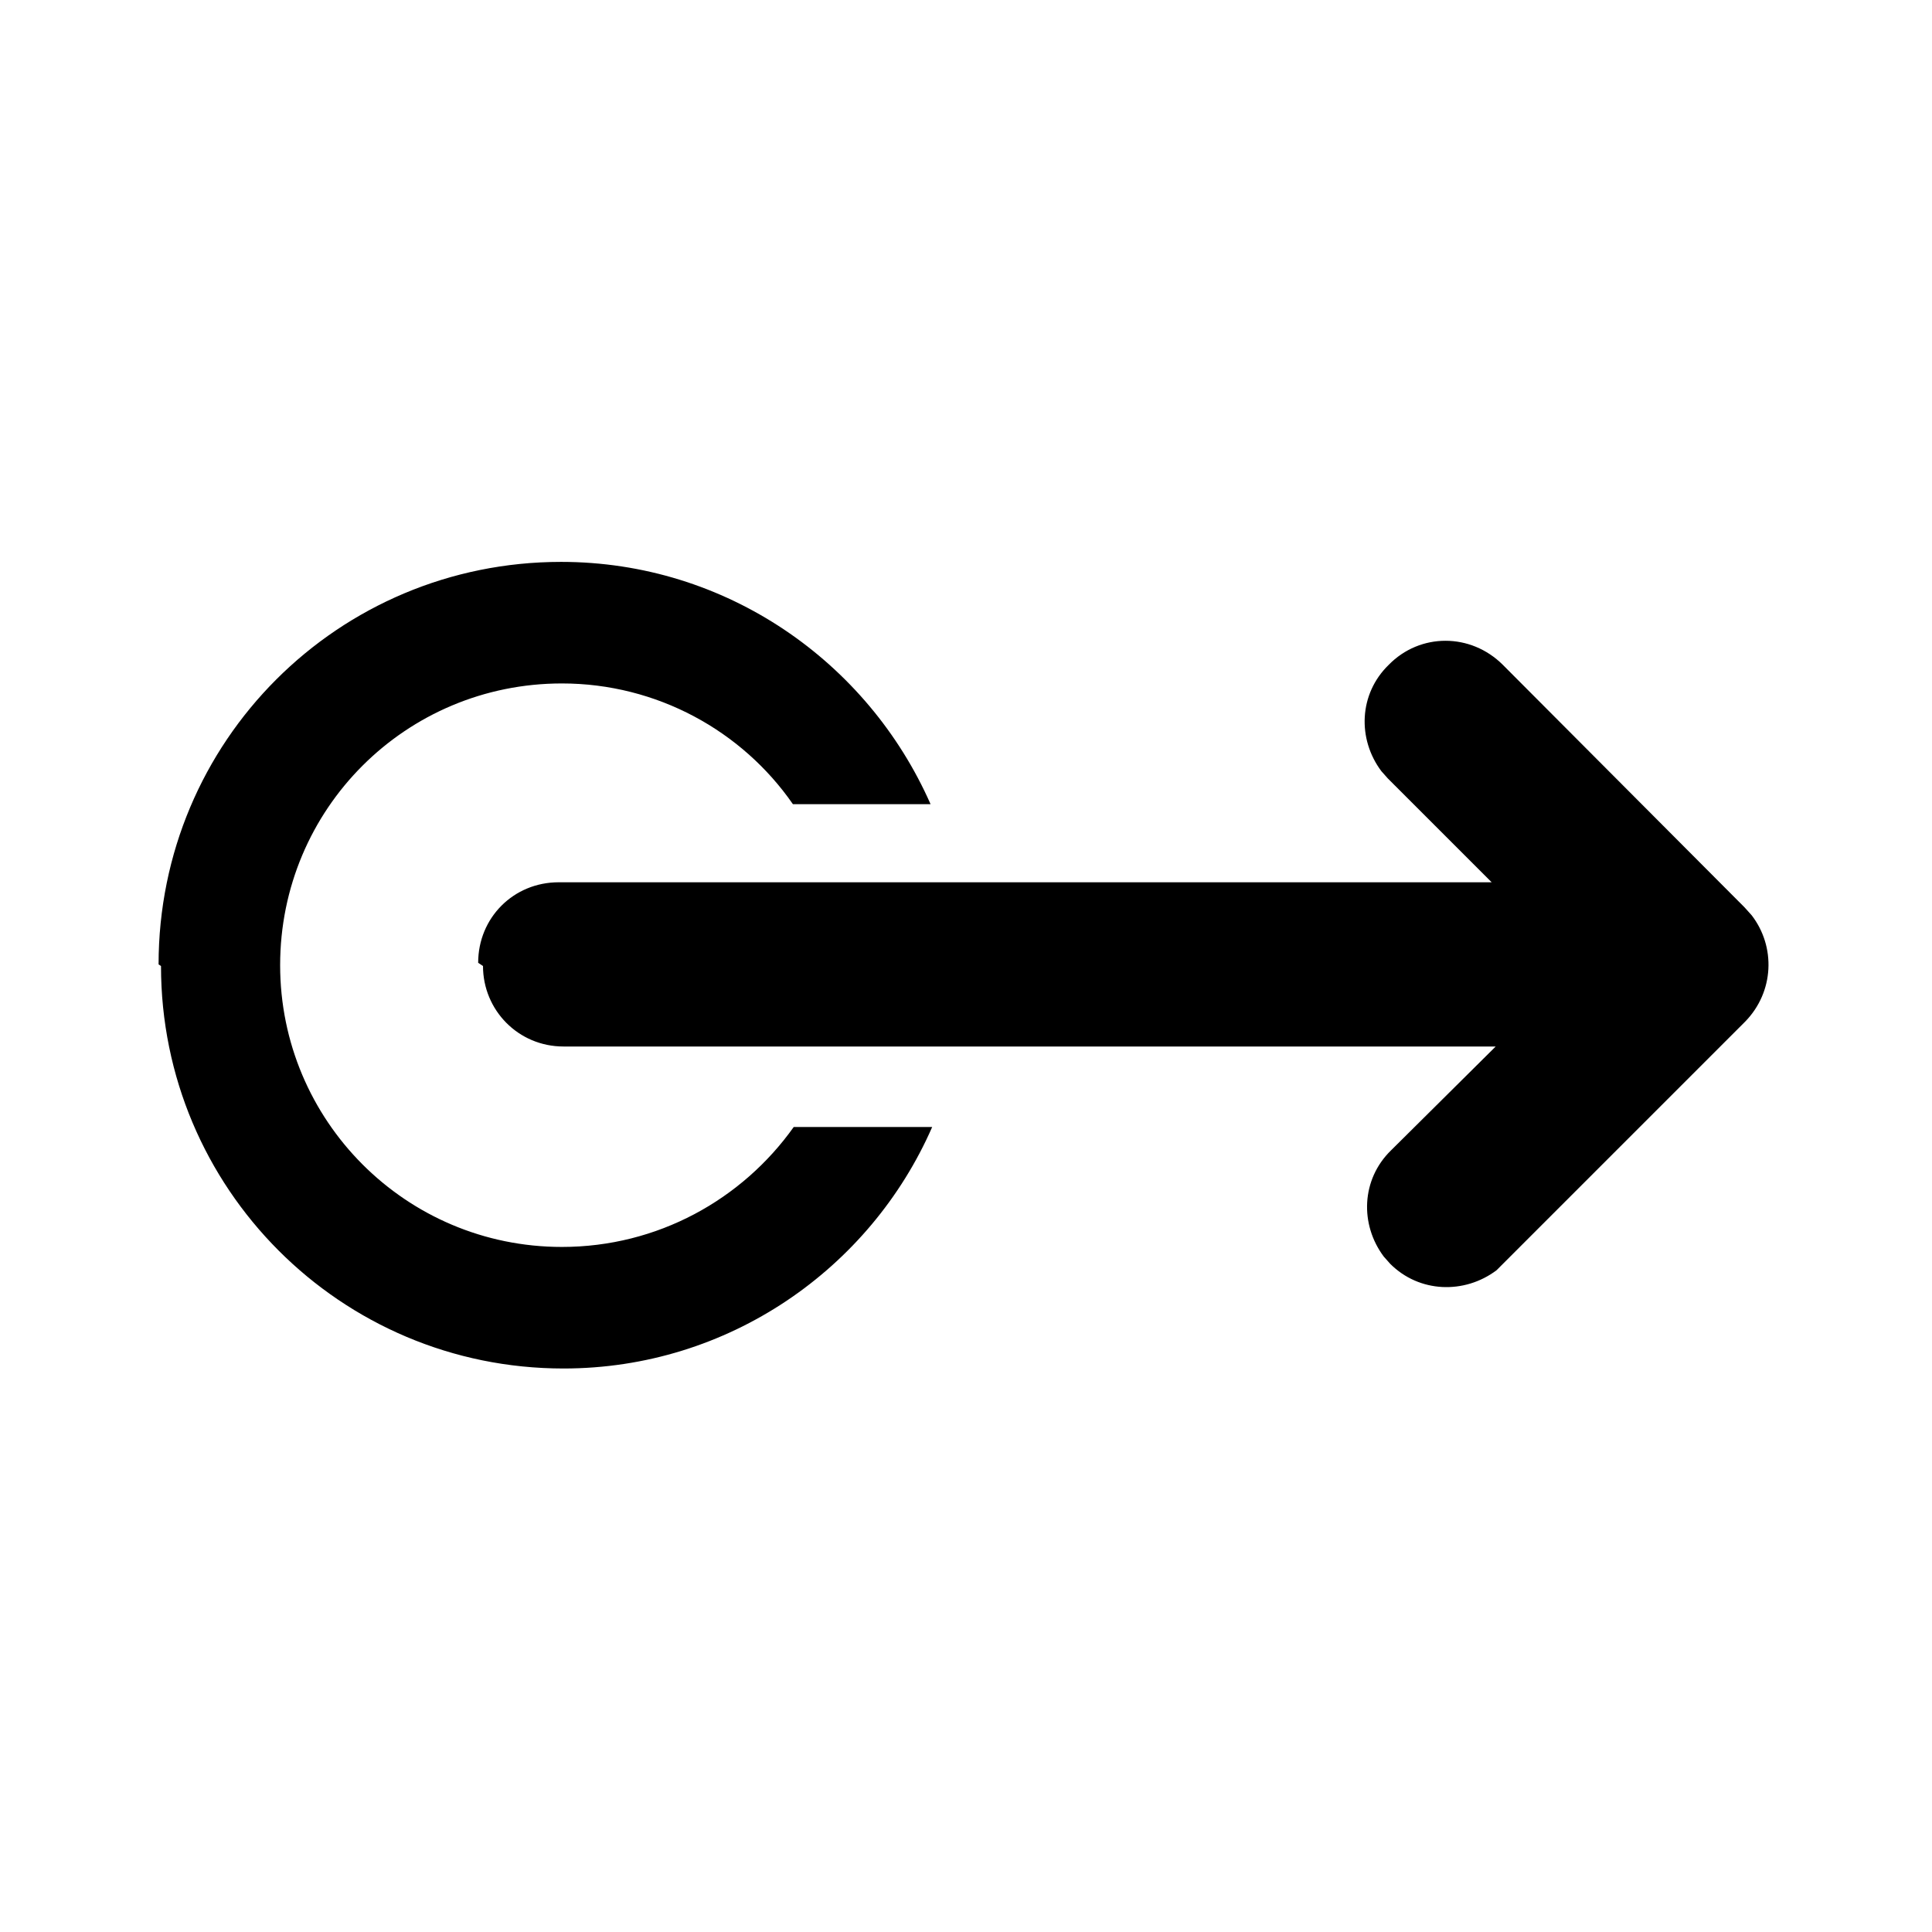 <svg viewBox="0 0 24 24" xmlns="http://www.w3.org/2000/svg"><path fill="currentColor" d="M6 12c0 .55.44 1 1 1h11.58l-1.3 1.29c-.37.36-.39.92-.09 1.32l.08.09c.36.36.92.38 1.32.08l.09-.09 3-3c.36-.37.38-.93.08-1.32l-.09-.1 -3-3.01c-.4-.4-1.03-.4-1.42 0 -.37.36-.39.92-.09 1.32l.08.09 1.29 1.29H6.94c-.56 0-1 .44-1 1Zm-4 0c0 2.76 2.23 5 5 5 2.05 0 3.81-1.24 4.58-3l-1.72 0c-.64.9-1.69 1.49-2.88 1.49 -1.94 0-3.5-1.57-3.5-3.5 0-1.94 1.56-3.5 3.5-3.5 1.18 0 2.24.59 2.87 1.5l1.71 0c-.78-1.77-2.54-3.01-4.59-3.01 -2.77 0-5 2.23-5 5Z"/></svg>